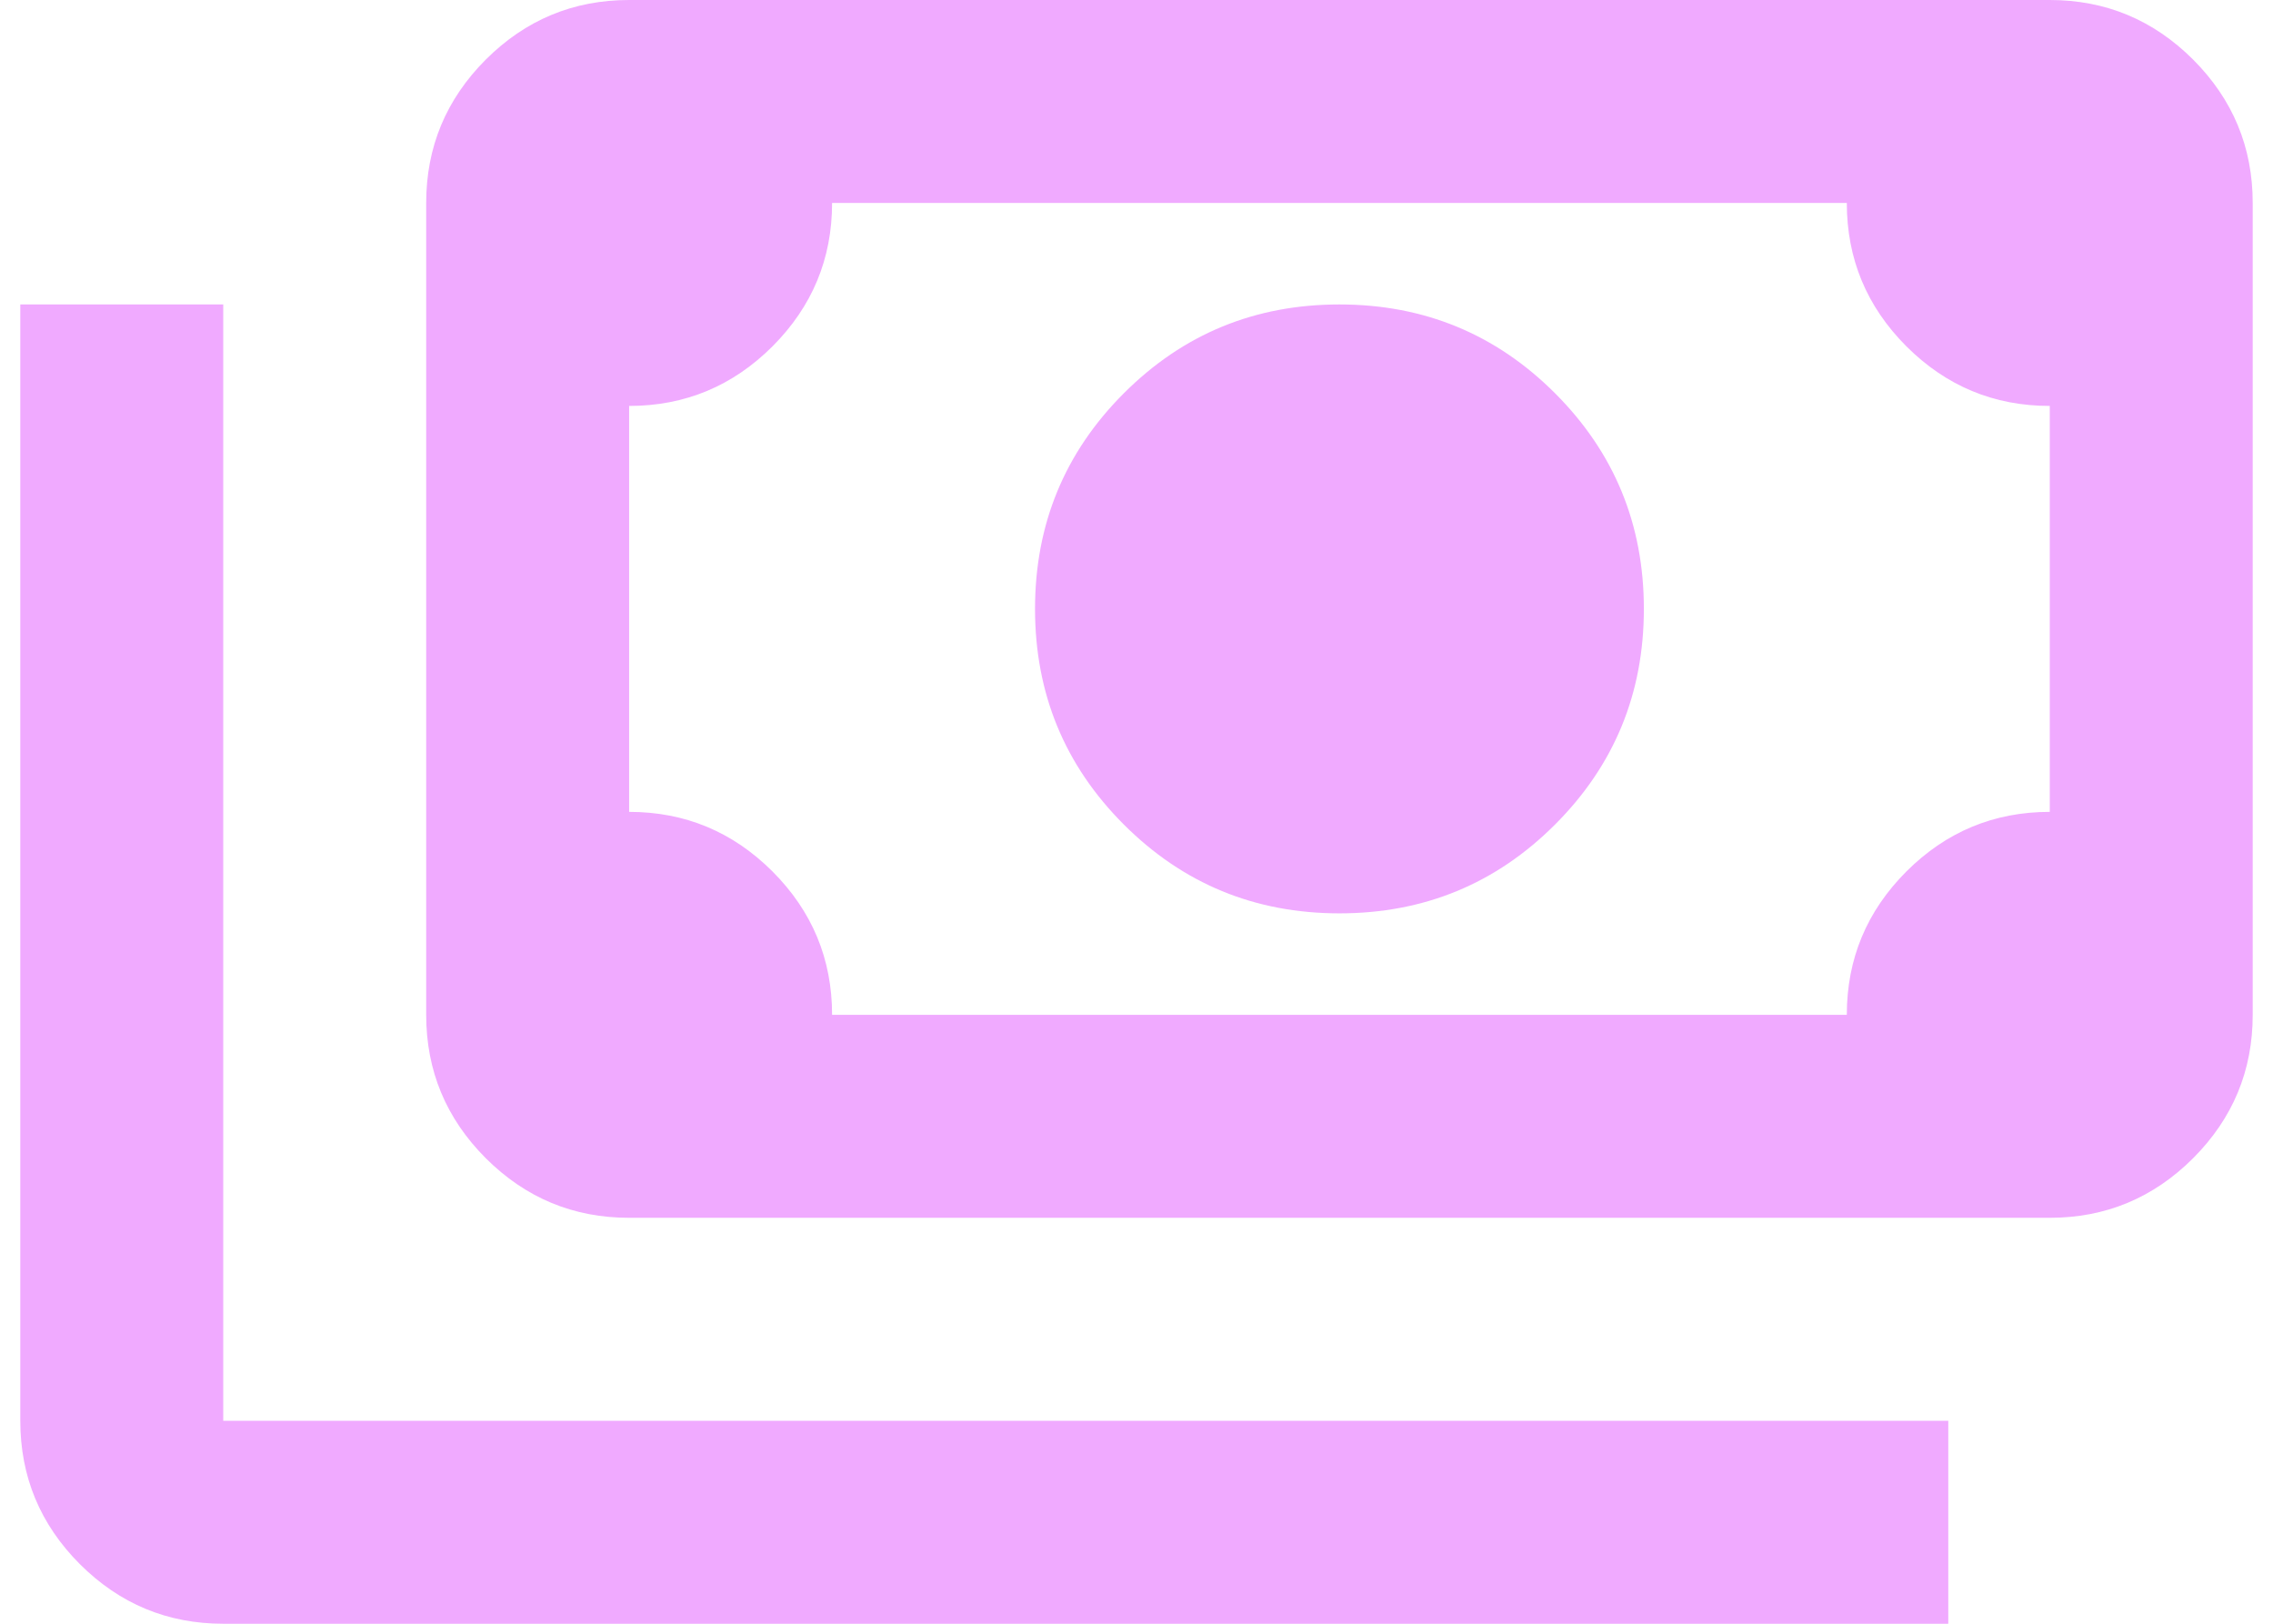 <svg width="28" height="20" viewBox="0 0 28 20" fill="none" xmlns="http://www.w3.org/2000/svg">
<path d="M16.5 11.25C15.458 11.25 14.573 10.885 13.844 10.156C13.115 9.427 12.75 8.542 12.75 7.5C12.75 6.458 13.115 5.573 13.844 4.844C14.573 4.115 15.458 3.75 16.5 3.75C17.542 3.75 18.427 4.115 19.156 4.844C19.885 5.573 20.25 6.458 20.25 7.5C20.25 8.542 19.885 9.427 19.156 10.156C18.427 10.885 17.542 11.25 16.5 11.25ZM7.75 15C7.062 15 6.474 14.755 5.984 14.266C5.495 13.776 5.25 13.188 5.25 12.5V2.5C5.25 1.812 5.495 1.224 5.984 0.734C6.474 0.245 7.062 0 7.75 0H25.25C25.938 0 26.526 0.245 27.016 0.734C27.505 1.224 27.75 1.812 27.75 2.5V12.5C27.75 13.188 27.505 13.776 27.016 14.266C26.526 14.755 25.938 15 25.25 15H7.75ZM10.25 12.5H22.75C22.75 11.812 22.995 11.224 23.484 10.734C23.974 10.245 24.562 10 25.25 10V5C24.562 5 23.974 4.755 23.484 4.266C22.995 3.776 22.75 3.188 22.75 2.5H10.25C10.25 3.188 10.005 3.776 9.516 4.266C9.026 4.755 8.438 5 7.75 5V10C8.438 10 9.026 10.245 9.516 10.734C10.005 11.224 10.25 11.812 10.25 12.5ZM24 20H2.75C2.062 20 1.474 19.755 0.984 19.266C0.495 18.776 0.25 18.188 0.25 17.5V3.75H2.75V17.5H24V20Z" fill="#F0AAFF"/>
</svg>
